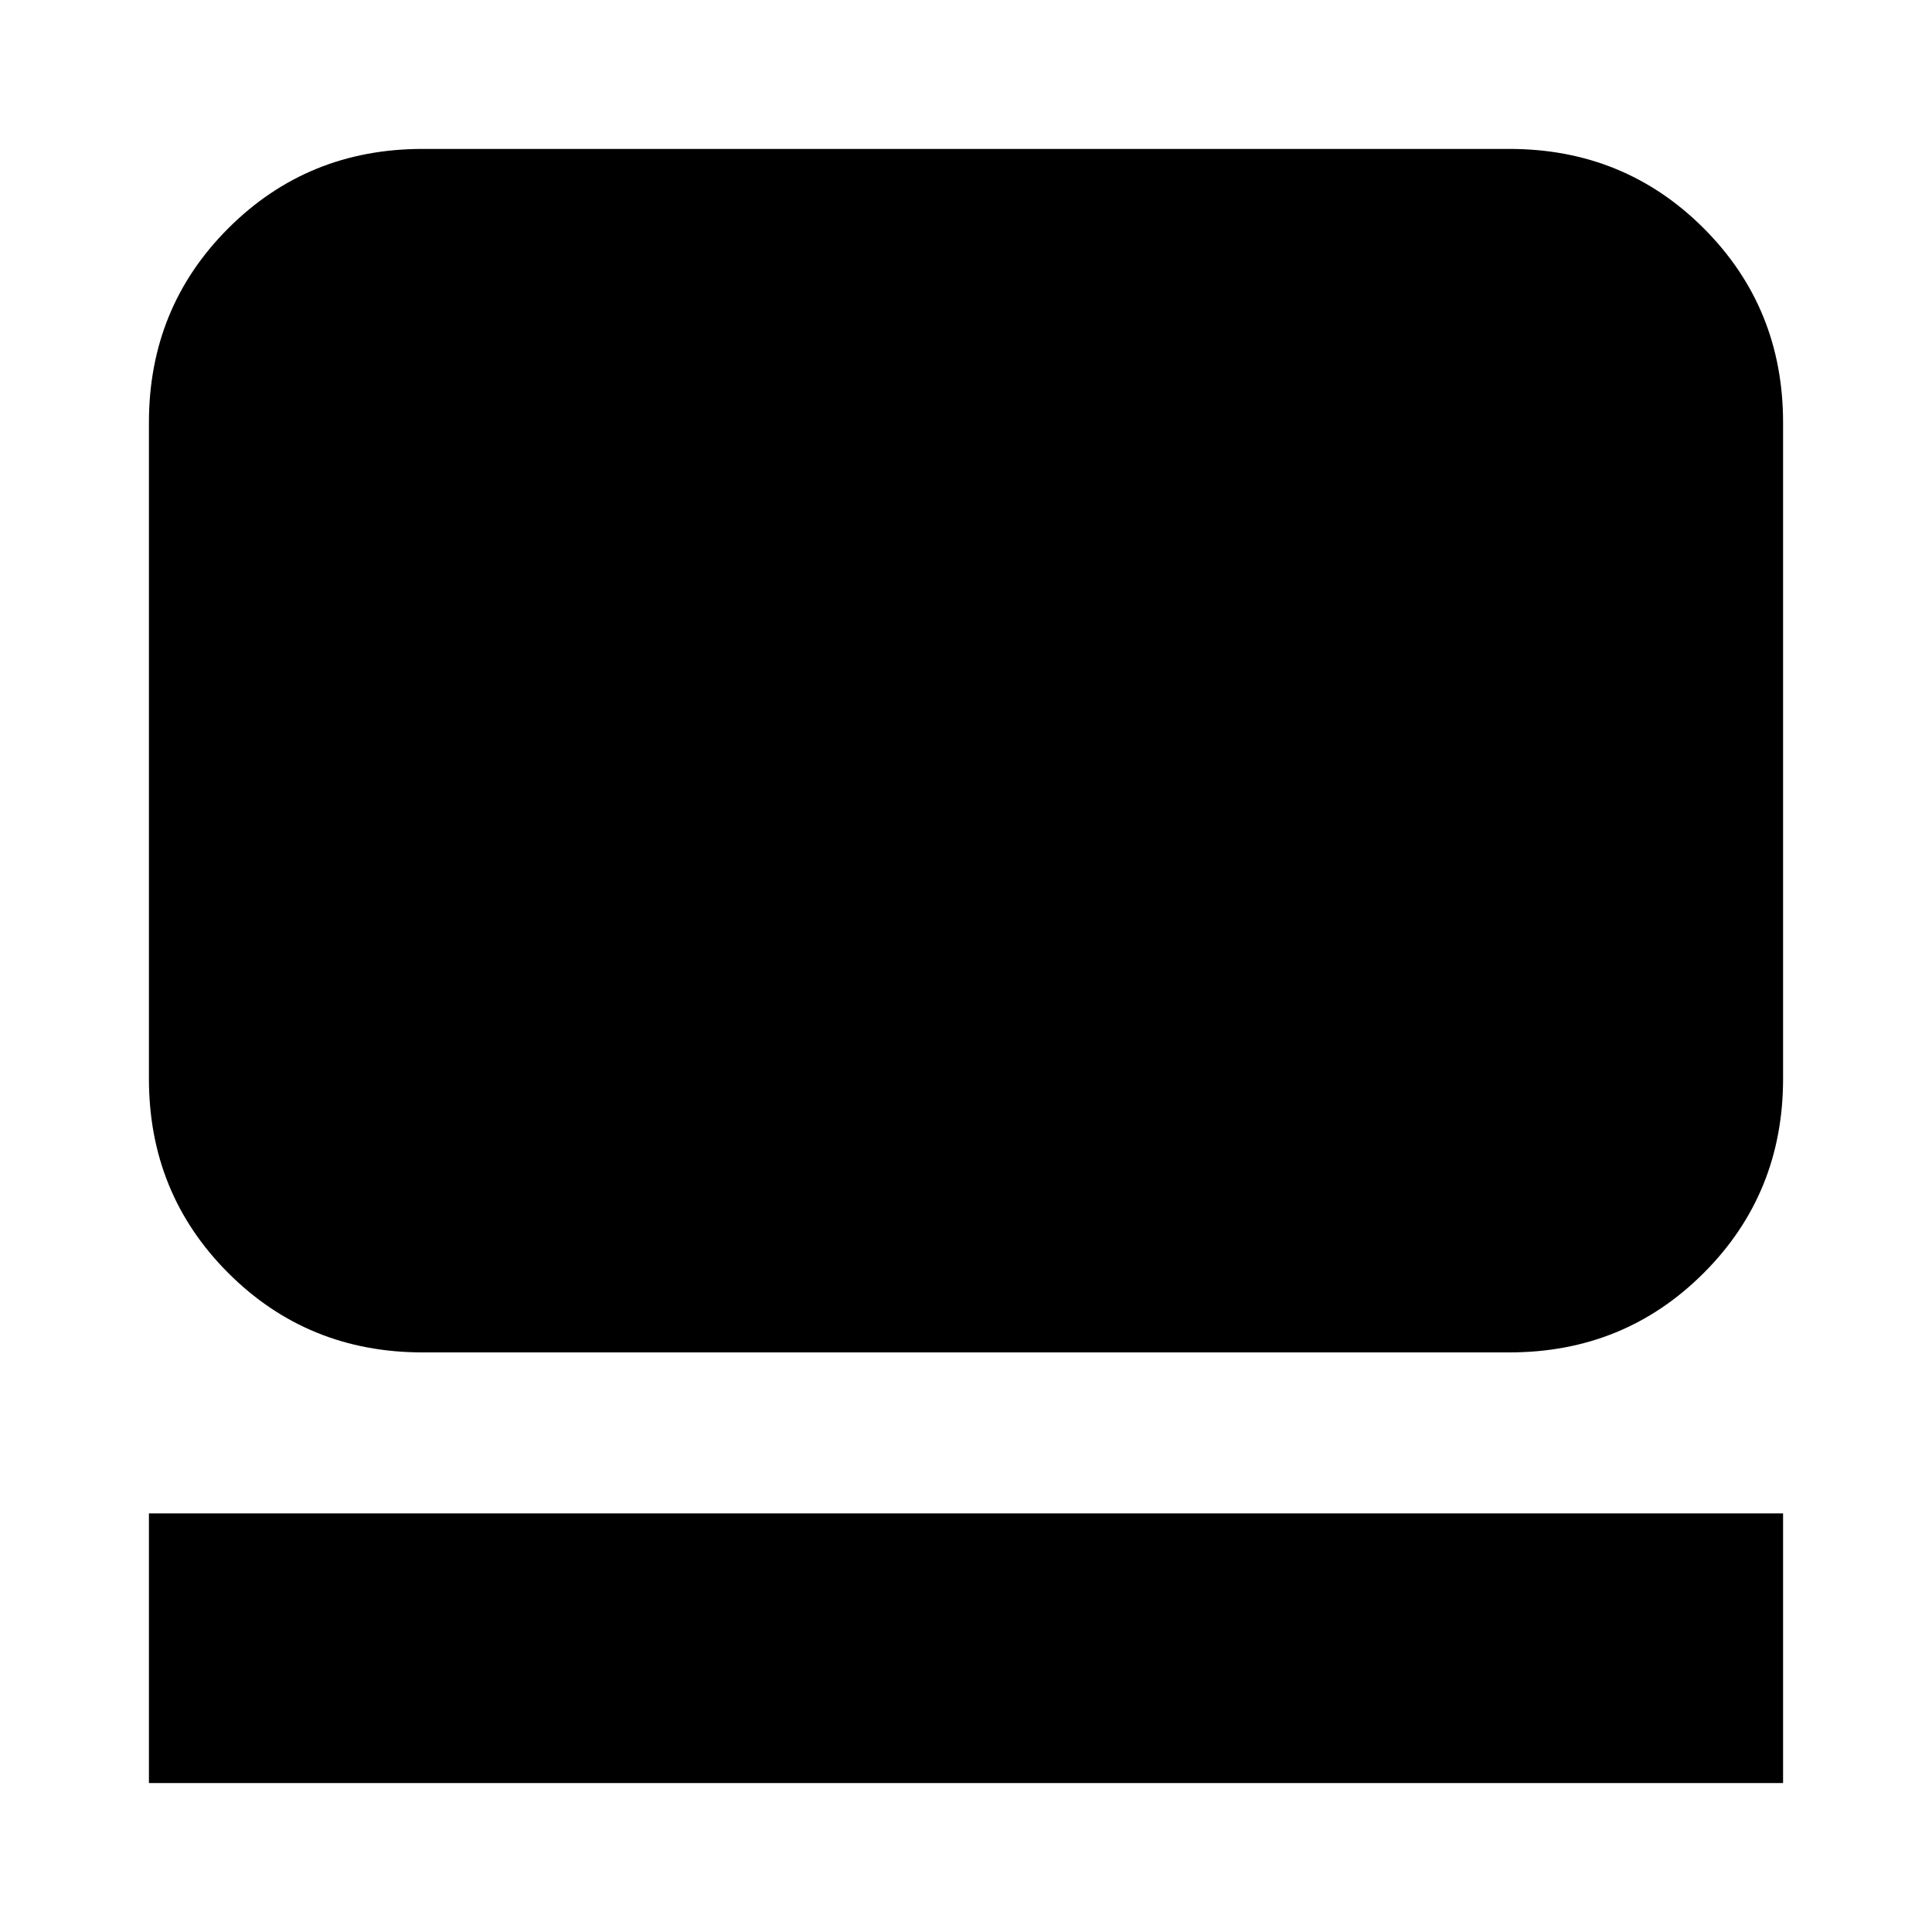 <svg xmlns="http://www.w3.org/2000/svg" height="24" viewBox="0 -960 960 960" width="24"><path d="M74-74v-134h812v134H74Zm136-214q-57.12 0-96.56-39.44Q74-366.88 74-424v-326q0-57.13 39.44-96.56Q152.88-886 210-886h540q57.13 0 96.56 39.44Q886-807.13 886-750v326q0 57.12-39.44 96.56Q807.13-288 750-288H210Z"/></svg>